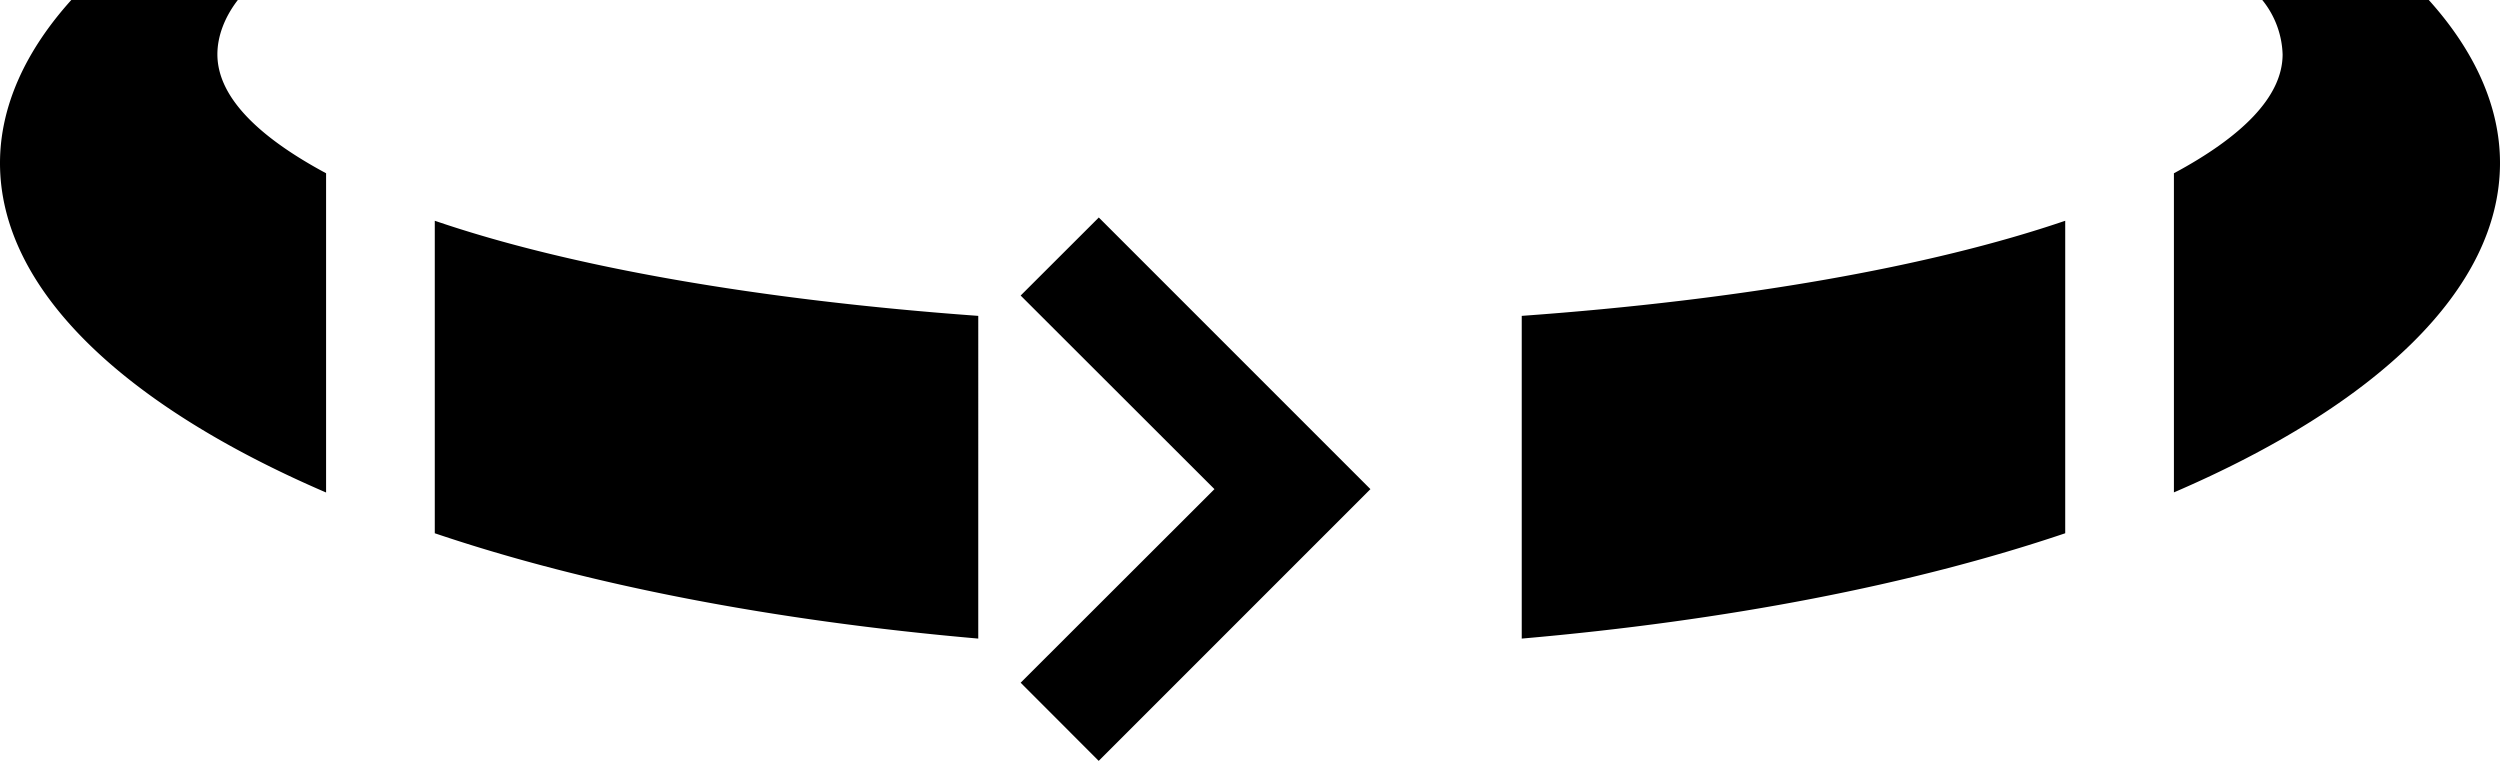 <svg xmlns="http://www.w3.org/2000/svg" version="1.0" width="23" height="7"><path d="M10.11 2l-.72.719L11.173 4.5 9.39 6.281l.718.719 2.5-2.5-2.5-2.5zM.656 0C.236.466 0 .977 0 1.5c0 1.165 1.144 2.232 3 3.031V1.594c-.618-.332-1-.7-1-1.094 0-.166.066-.342.188-.5H.655zm20.157 0A.835.835 0 0 1 21 .5c0 .394-.382.762-1 1.094V4.53c1.856-.799 3-1.866 3-3.031 0-.523-.236-1.034-.656-1.5h-1.532zM4 2.031v2.875c1.409.476 3.12.805 5 .969V2.906c-2.016-.146-3.758-.45-5-.875zm15 0c-1.242.424-2.984.73-5 .875v2.969c1.88-.164 3.591-.493 5-.969V2.031z"/></svg>